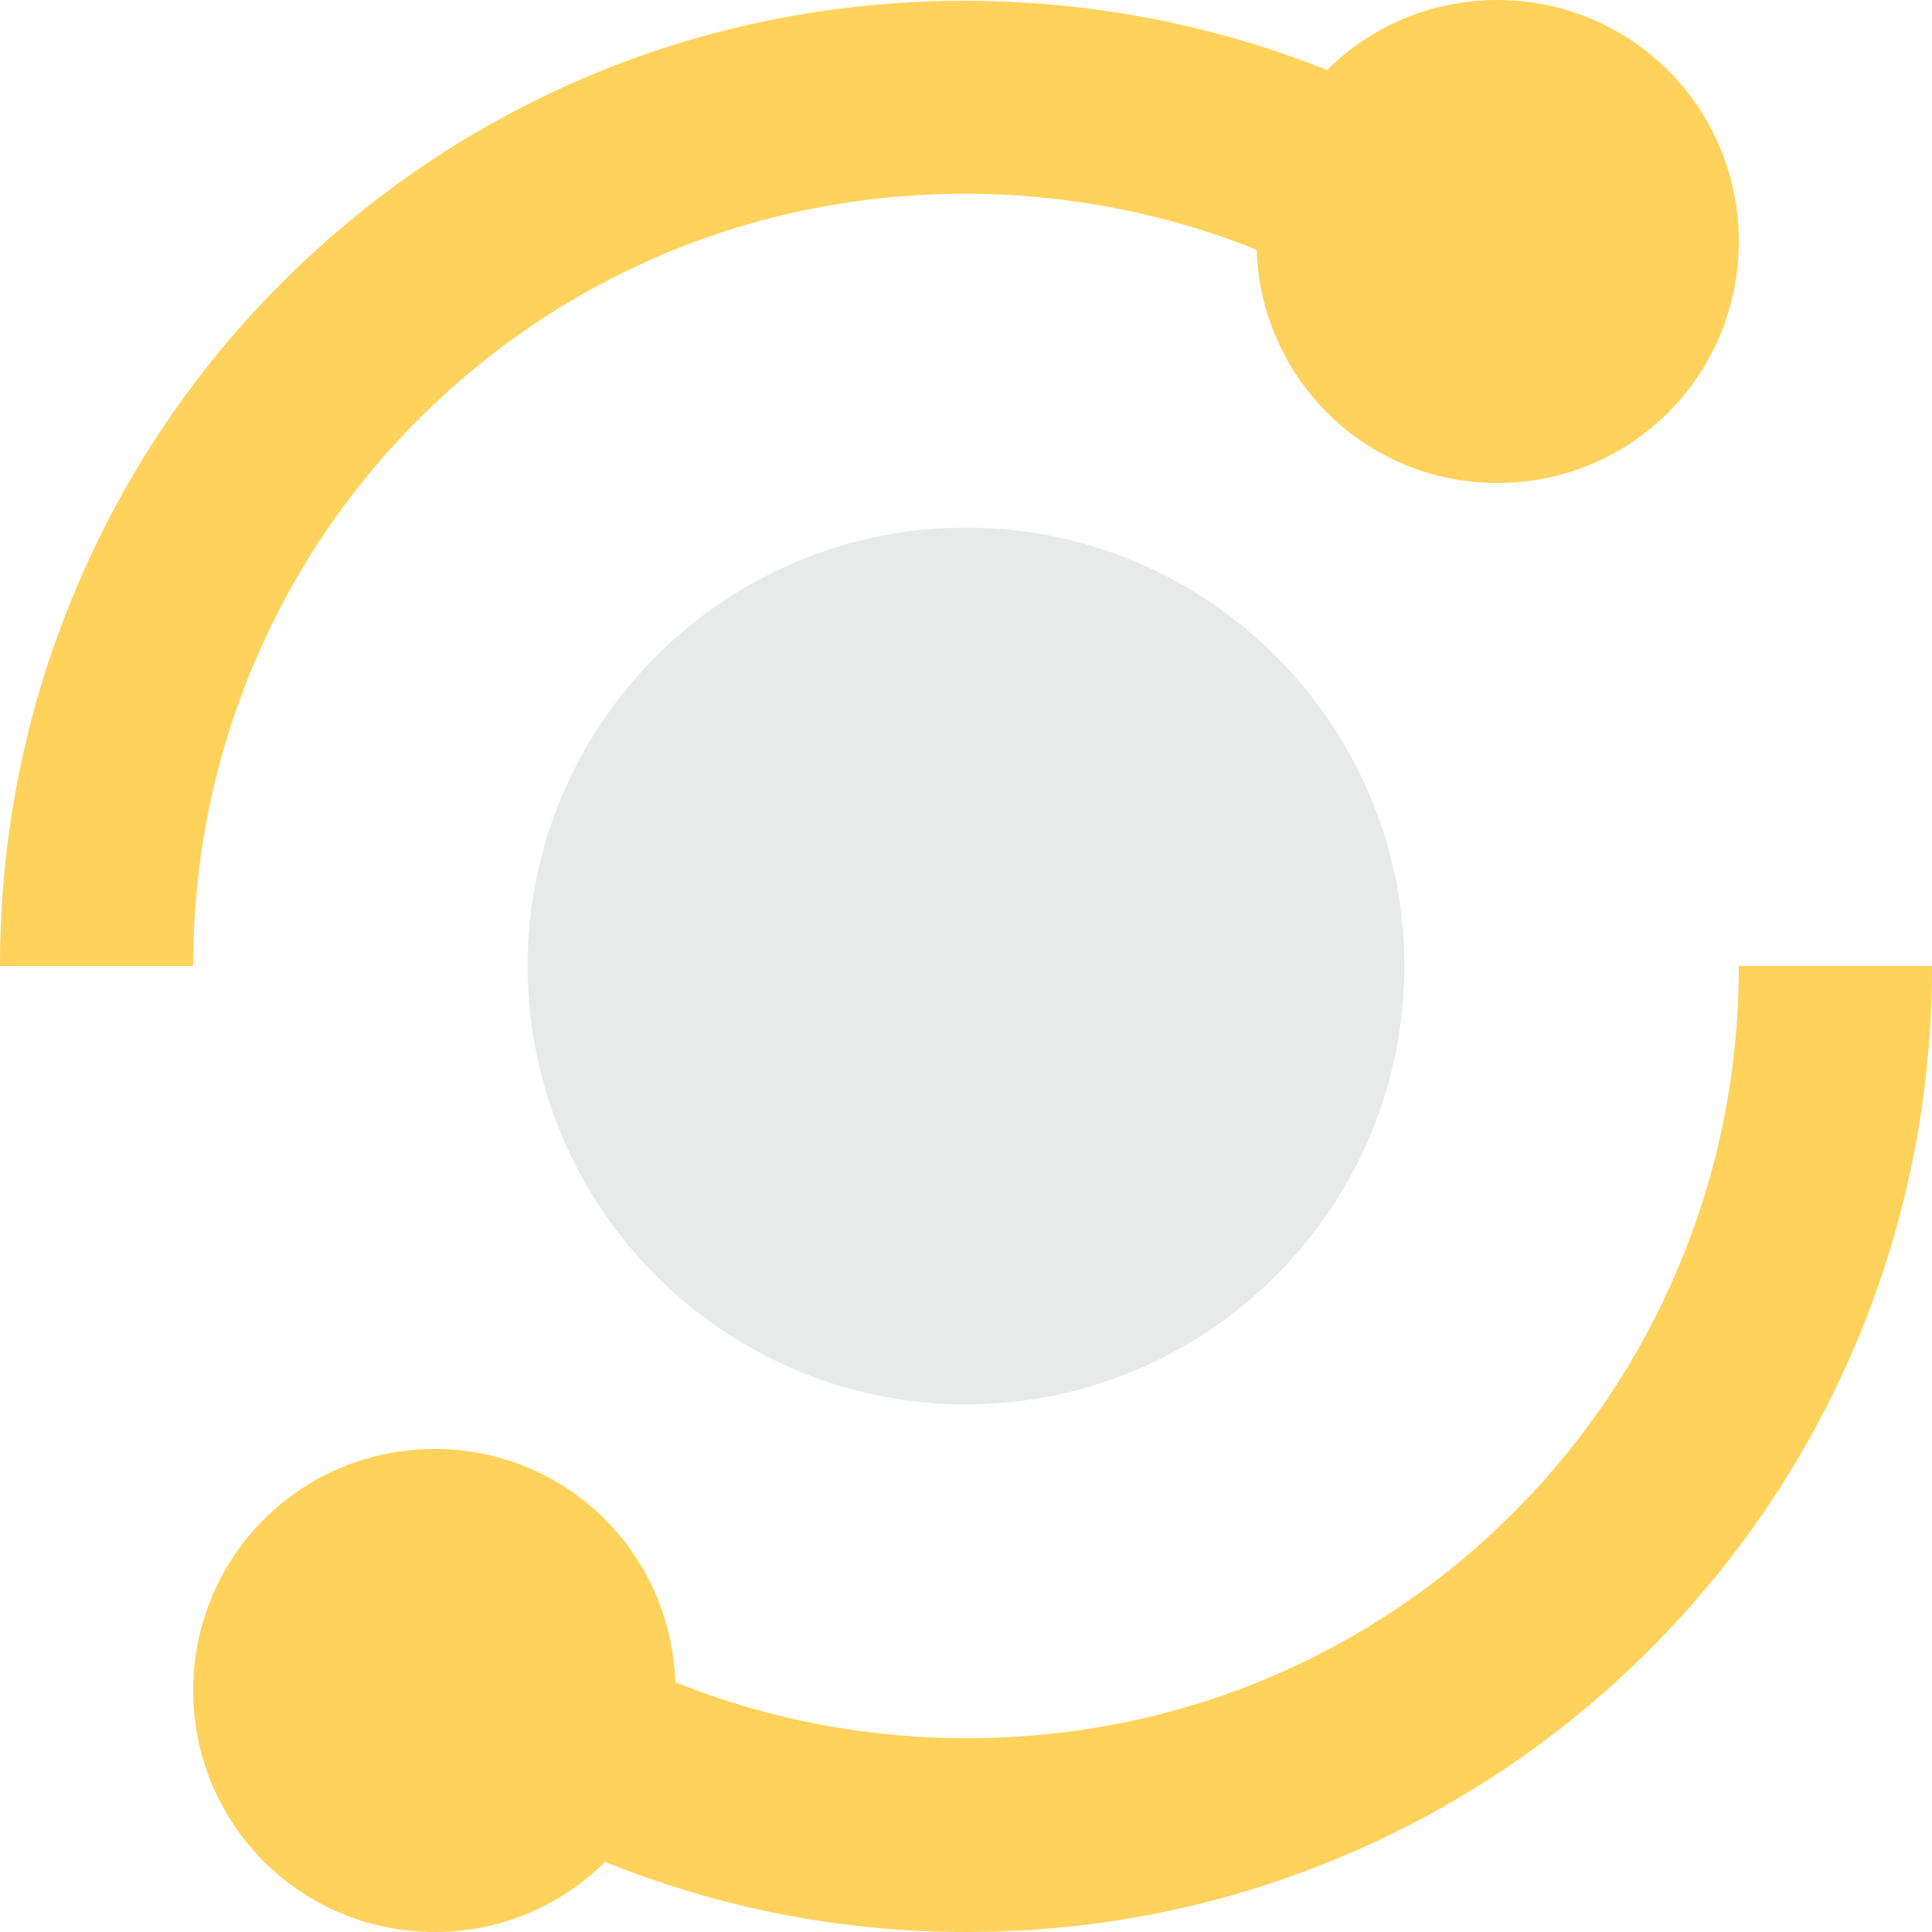 <svg width="195" height="195" viewBox="0 0 195 195" fill="none" xmlns="http://www.w3.org/2000/svg">
<path d="M25.604 67.061C29.523 57.759 35.139 49.423 42.276 42.286C49.452 35.12 57.788 29.503 67.061 25.613C85.927 17.657 107.825 17.55 126.828 25.213C127.286 38.327 137.904 48.75 151.125 48.75C164.639 48.75 175.5 37.889 175.5 24.375C175.5 10.861 164.639 0 151.125 0C144.407 0 138.333 2.691 133.936 7.069C110.234 -2.418 83.011 -2.272 59.495 7.644C47.892 12.519 37.459 19.539 28.489 28.499C19.558 37.42 12.548 47.853 7.644 59.485C2.574 71.507 0 84.299 0 97.5H19.5C19.5 86.912 21.557 76.674 25.604 67.061ZM169.387 127.939C165.477 137.221 159.861 145.568 152.714 152.714C145.568 159.861 137.221 165.477 127.93 169.387C109.054 177.343 87.155 177.45 68.162 169.786C67.714 156.673 57.096 146.25 43.875 146.25C30.361 146.25 19.5 157.111 19.5 170.625C19.5 184.139 30.361 195 43.875 195C50.593 195 56.667 192.309 61.064 187.931C72.638 192.582 84.874 195 97.5 195C110.701 195 123.484 192.426 135.496 187.366C147.118 182.461 157.56 175.441 166.501 166.501C175.441 157.56 182.461 147.128 187.366 135.505C192.426 123.484 195 110.701 195 97.5H175.5C175.5 108.079 173.443 118.316 169.387 127.939Z" fill="#FFD25C"/>
<path d="M97.498 53.253C73.104 53.253 53.253 73.104 53.253 97.498C53.253 121.893 73.104 141.744 97.498 141.744C121.893 141.744 141.744 121.893 141.744 97.498C141.744 73.104 121.893 53.253 97.498 53.253Z" fill="#1B2124" fill-opacity="0.1"/>
</svg>
